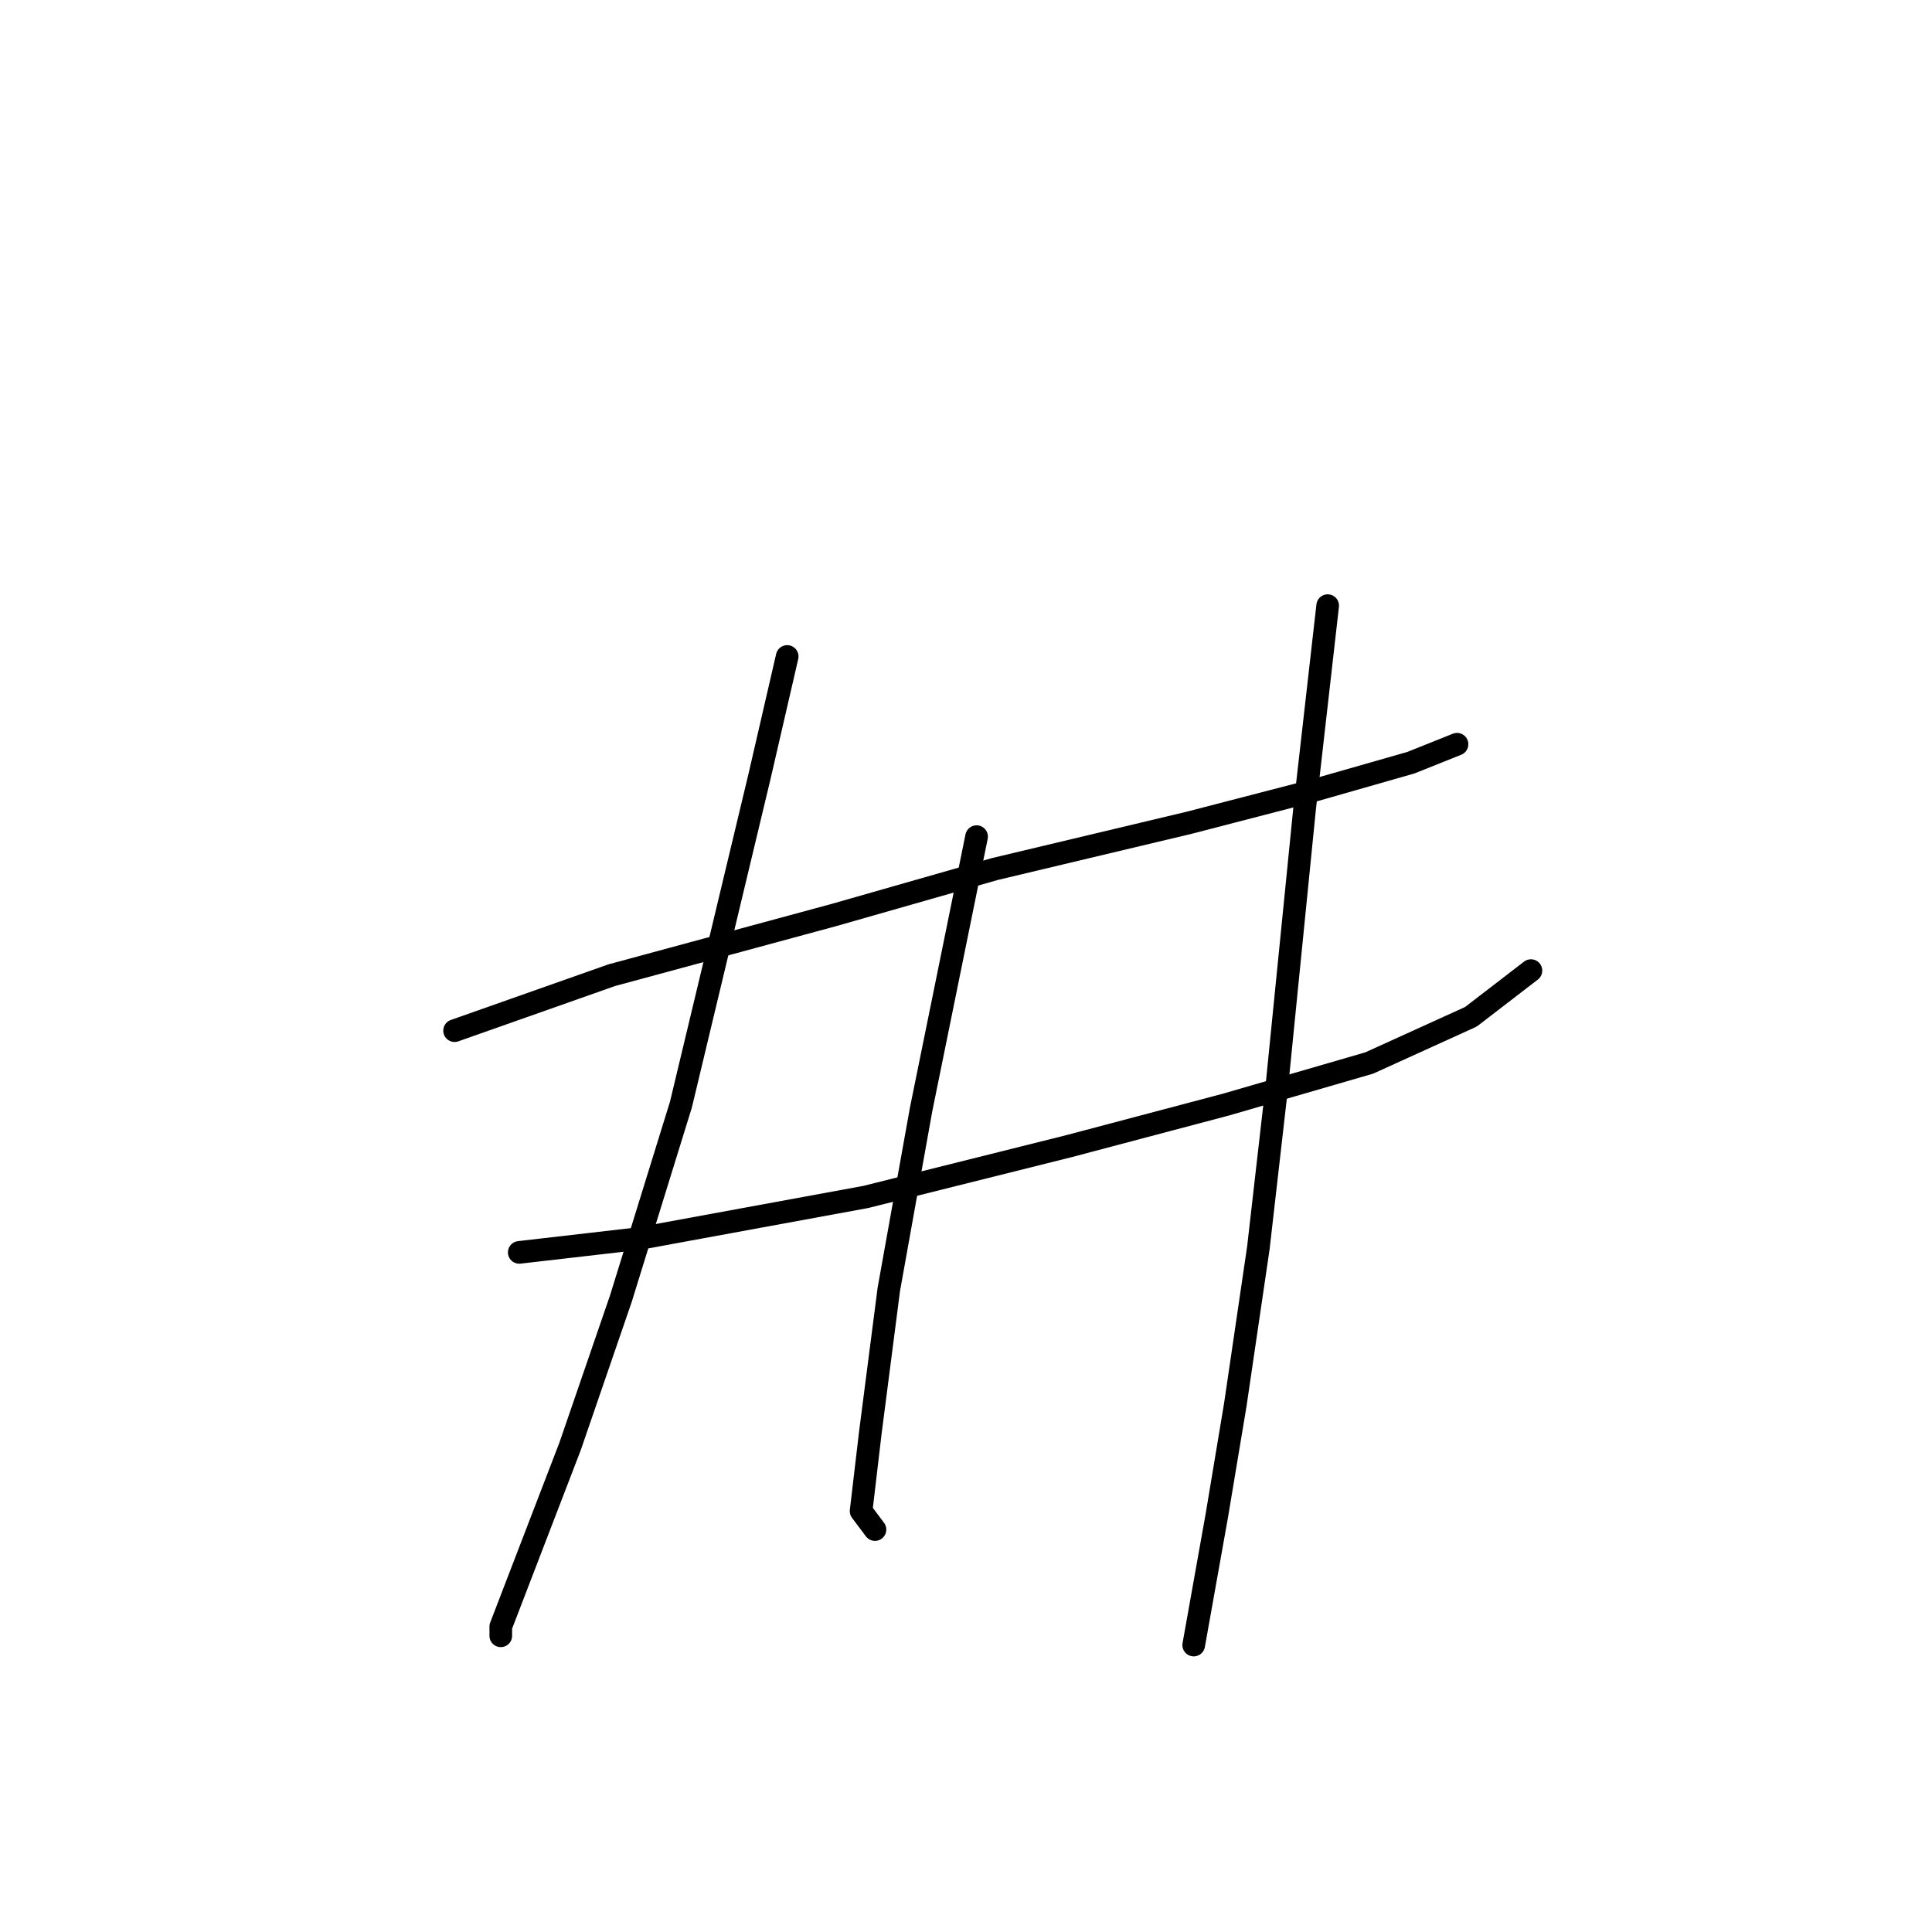 <?xml version="1.0" standalone="no"?>
    <svg width="256" height="256" xmlns="http://www.w3.org/2000/svg" version="1.1">
    <polyline stroke="black" stroke-width="3" stroke-linecap="round" fill="transparent" stroke-linejoin="round" points="60.235 136.567 81.046 129.222 110.428 121.264 131.852 115.143 157.561 109.022 174.088 104.737 186.942 101.064 193.063 98.616 193.063 98.616 " />
        <polyline stroke="black" stroke-width="3" stroke-linecap="round" fill="transparent" stroke-linejoin="round" points="68.804 165.948 84.719 164.112 114.713 158.603 141.646 151.87 162.457 146.361 181.433 140.852 194.899 134.731 202.857 128.61 202.857 128.61 " />
        <polyline stroke="black" stroke-width="3" stroke-linecap="round" fill="transparent" stroke-linejoin="round" points="104.307 86.986 100.634 102.901 90.228 146.361 82.271 172.07 75.537 191.657 69.416 207.572 66.356 215.53 66.356 216.754 66.356 216.754 " />
        <polyline stroke="black" stroke-width="3" stroke-linecap="round" fill="transparent" stroke-linejoin="round" points="129.403 110.858 122.058 146.973 117.773 170.845 115.325 189.821 114.1 200.227 115.937 202.675 115.937 202.675 " />
        <polyline stroke="black" stroke-width="3" stroke-linecap="round" fill="transparent" stroke-linejoin="round" points="175.924 80.253 172.863 107.186 169.191 143.912 166.742 165.336 163.682 186.148 161.233 200.839 158.173 217.978 158.173 217.978 " />
        </svg>